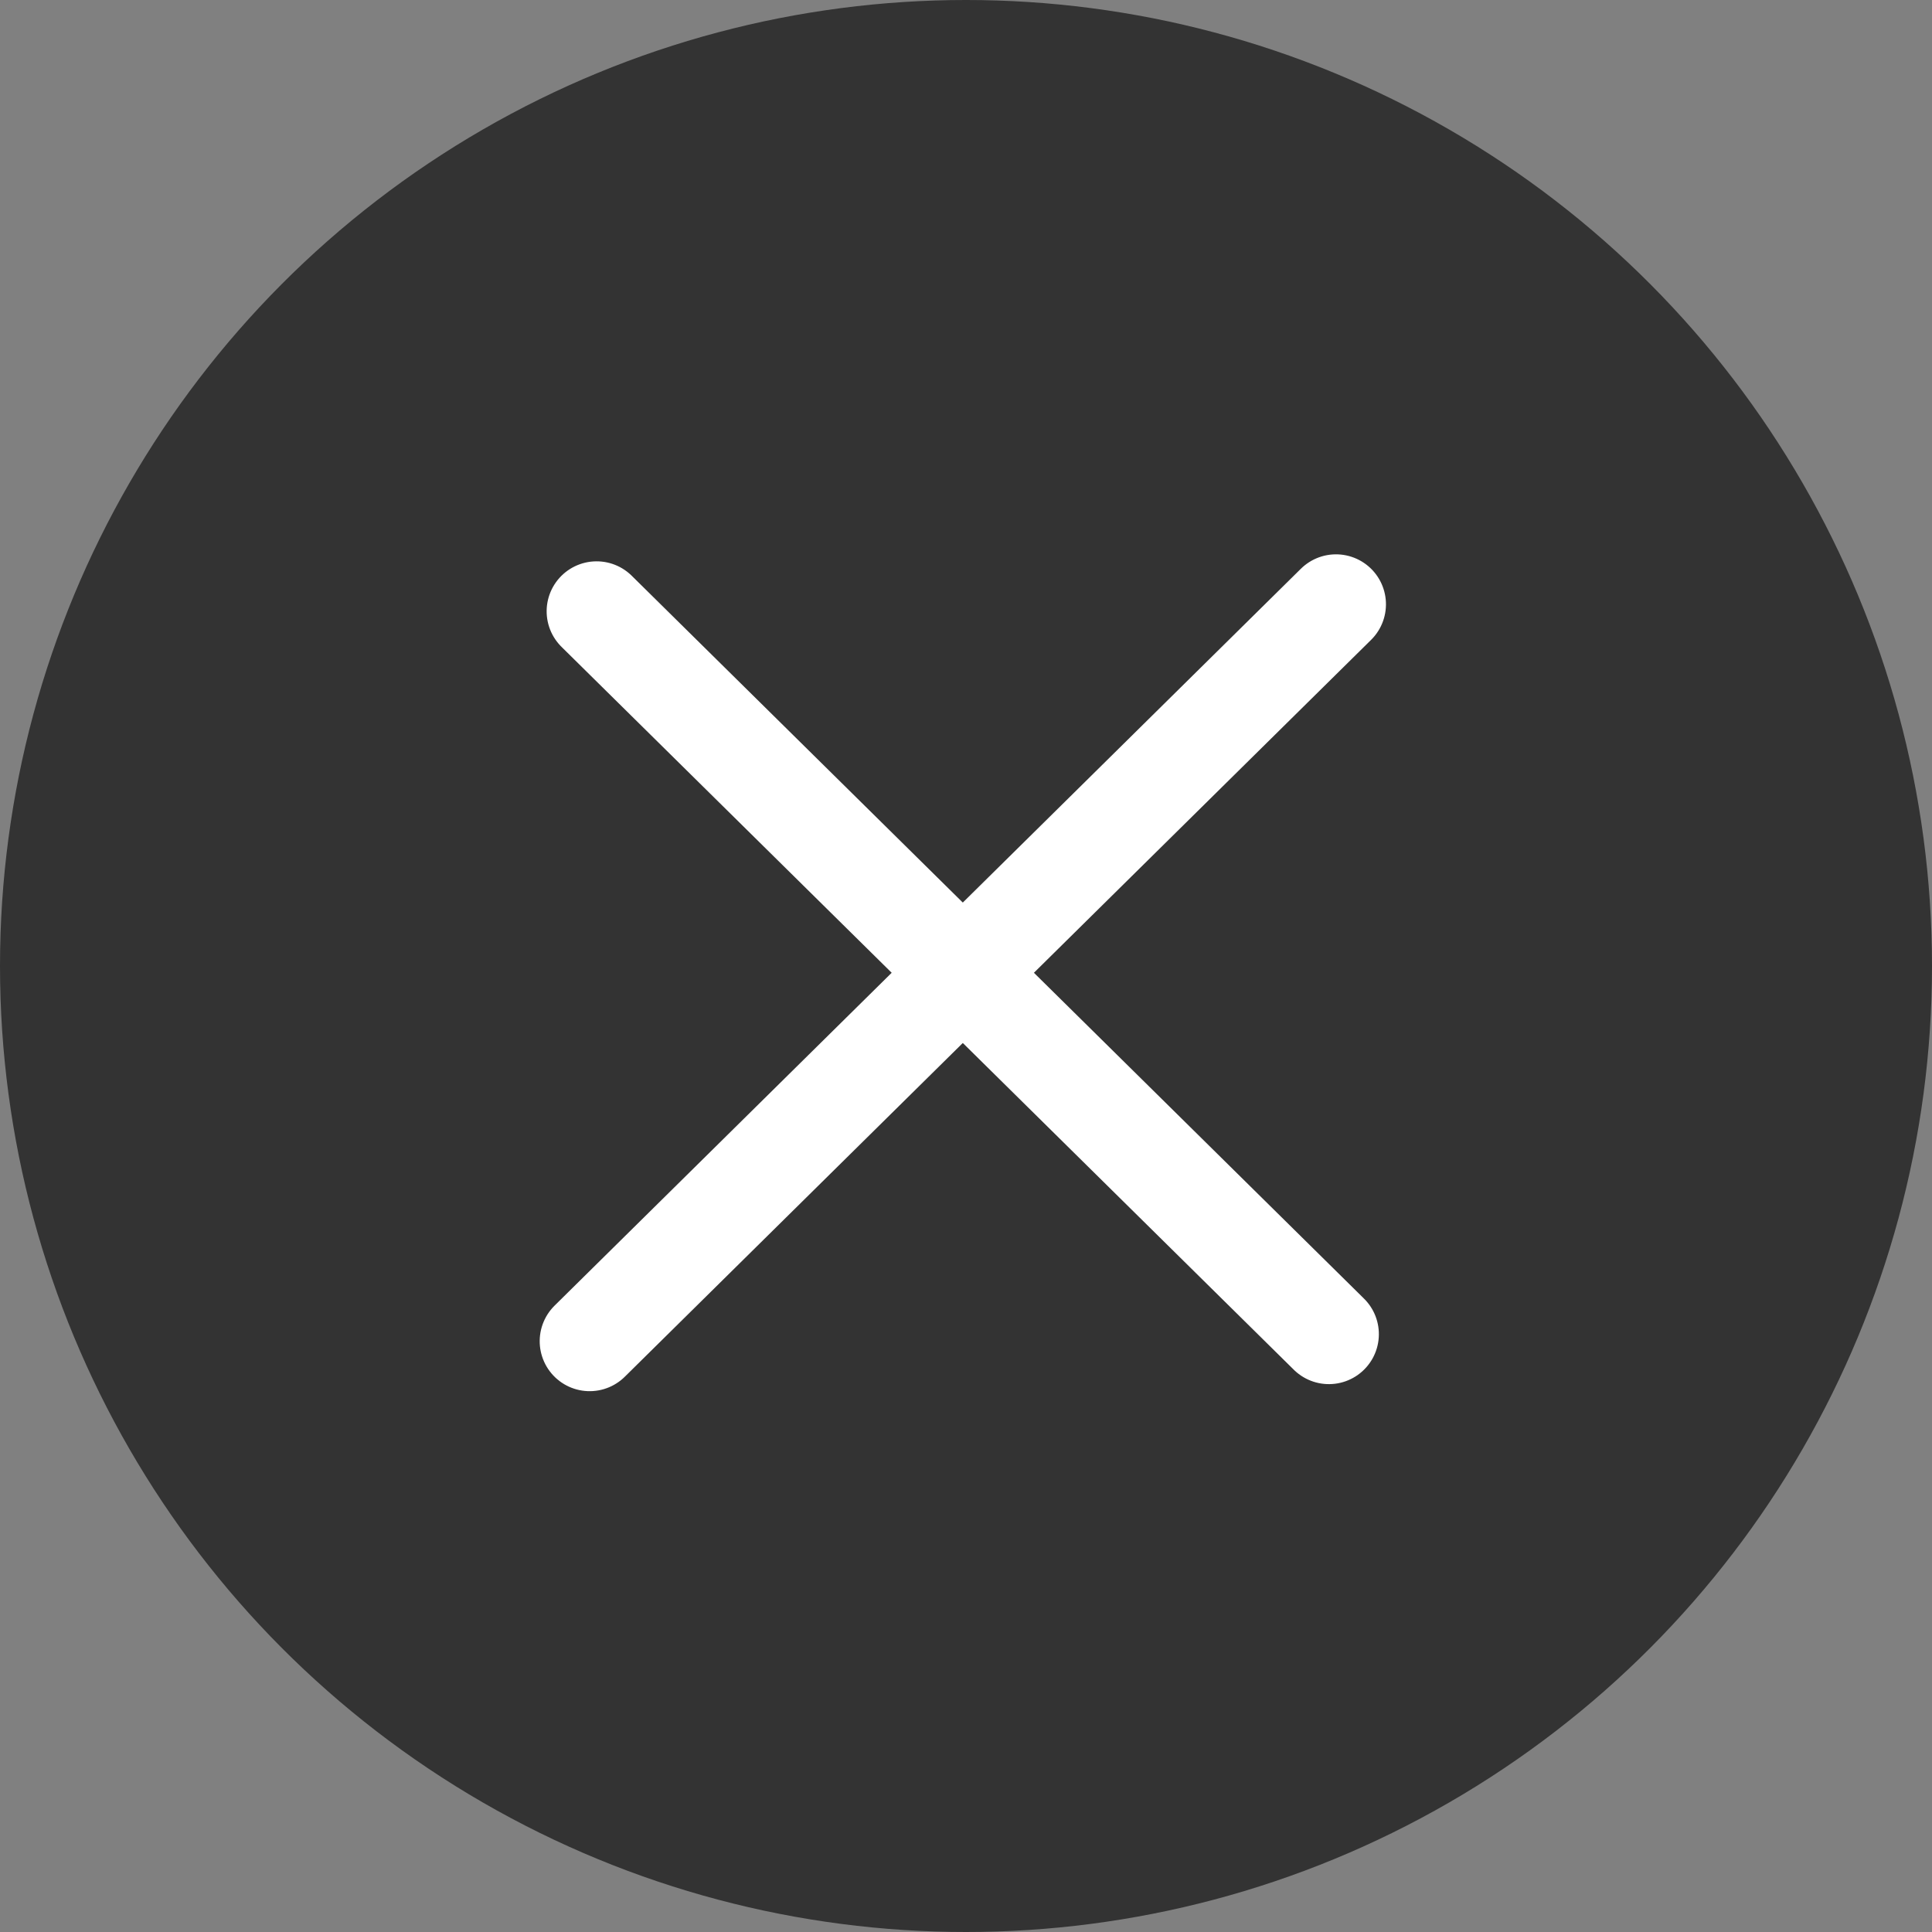 <svg xmlns="http://www.w3.org/2000/svg" width="29" height="29" viewBox="0 0 29 29">
  <rect x="0" y="0" width="29" height="29" fill="#808080" stroke="none"/>
  <g id="Group_1932" data-name="Group 1932" transform="translate(-337.149 -308)">
    <circle id="Ellipse_46" data-name="Ellipse 46" cx="14.5" cy="14.5" r="14.5" transform="translate(337.149 308)" fill="#333"/>
    <path id="Path_218" data-name="Path 218" d="M.1,0,0,15.743" transform="translate(357.132 317) rotate(45)" fill="none" stroke="#fff" stroke-linecap="round" stroke-linejoin="round" stroke-width="1.5"/>
    <path id="Path_219" data-name="Path 219" d="M0,.1,15.445,0" transform="translate(346.175 317.105) rotate(45)" fill="none" stroke="#fff" stroke-linecap="round" stroke-linejoin="round" stroke-width="1.5"/>
  </g>
</svg>
